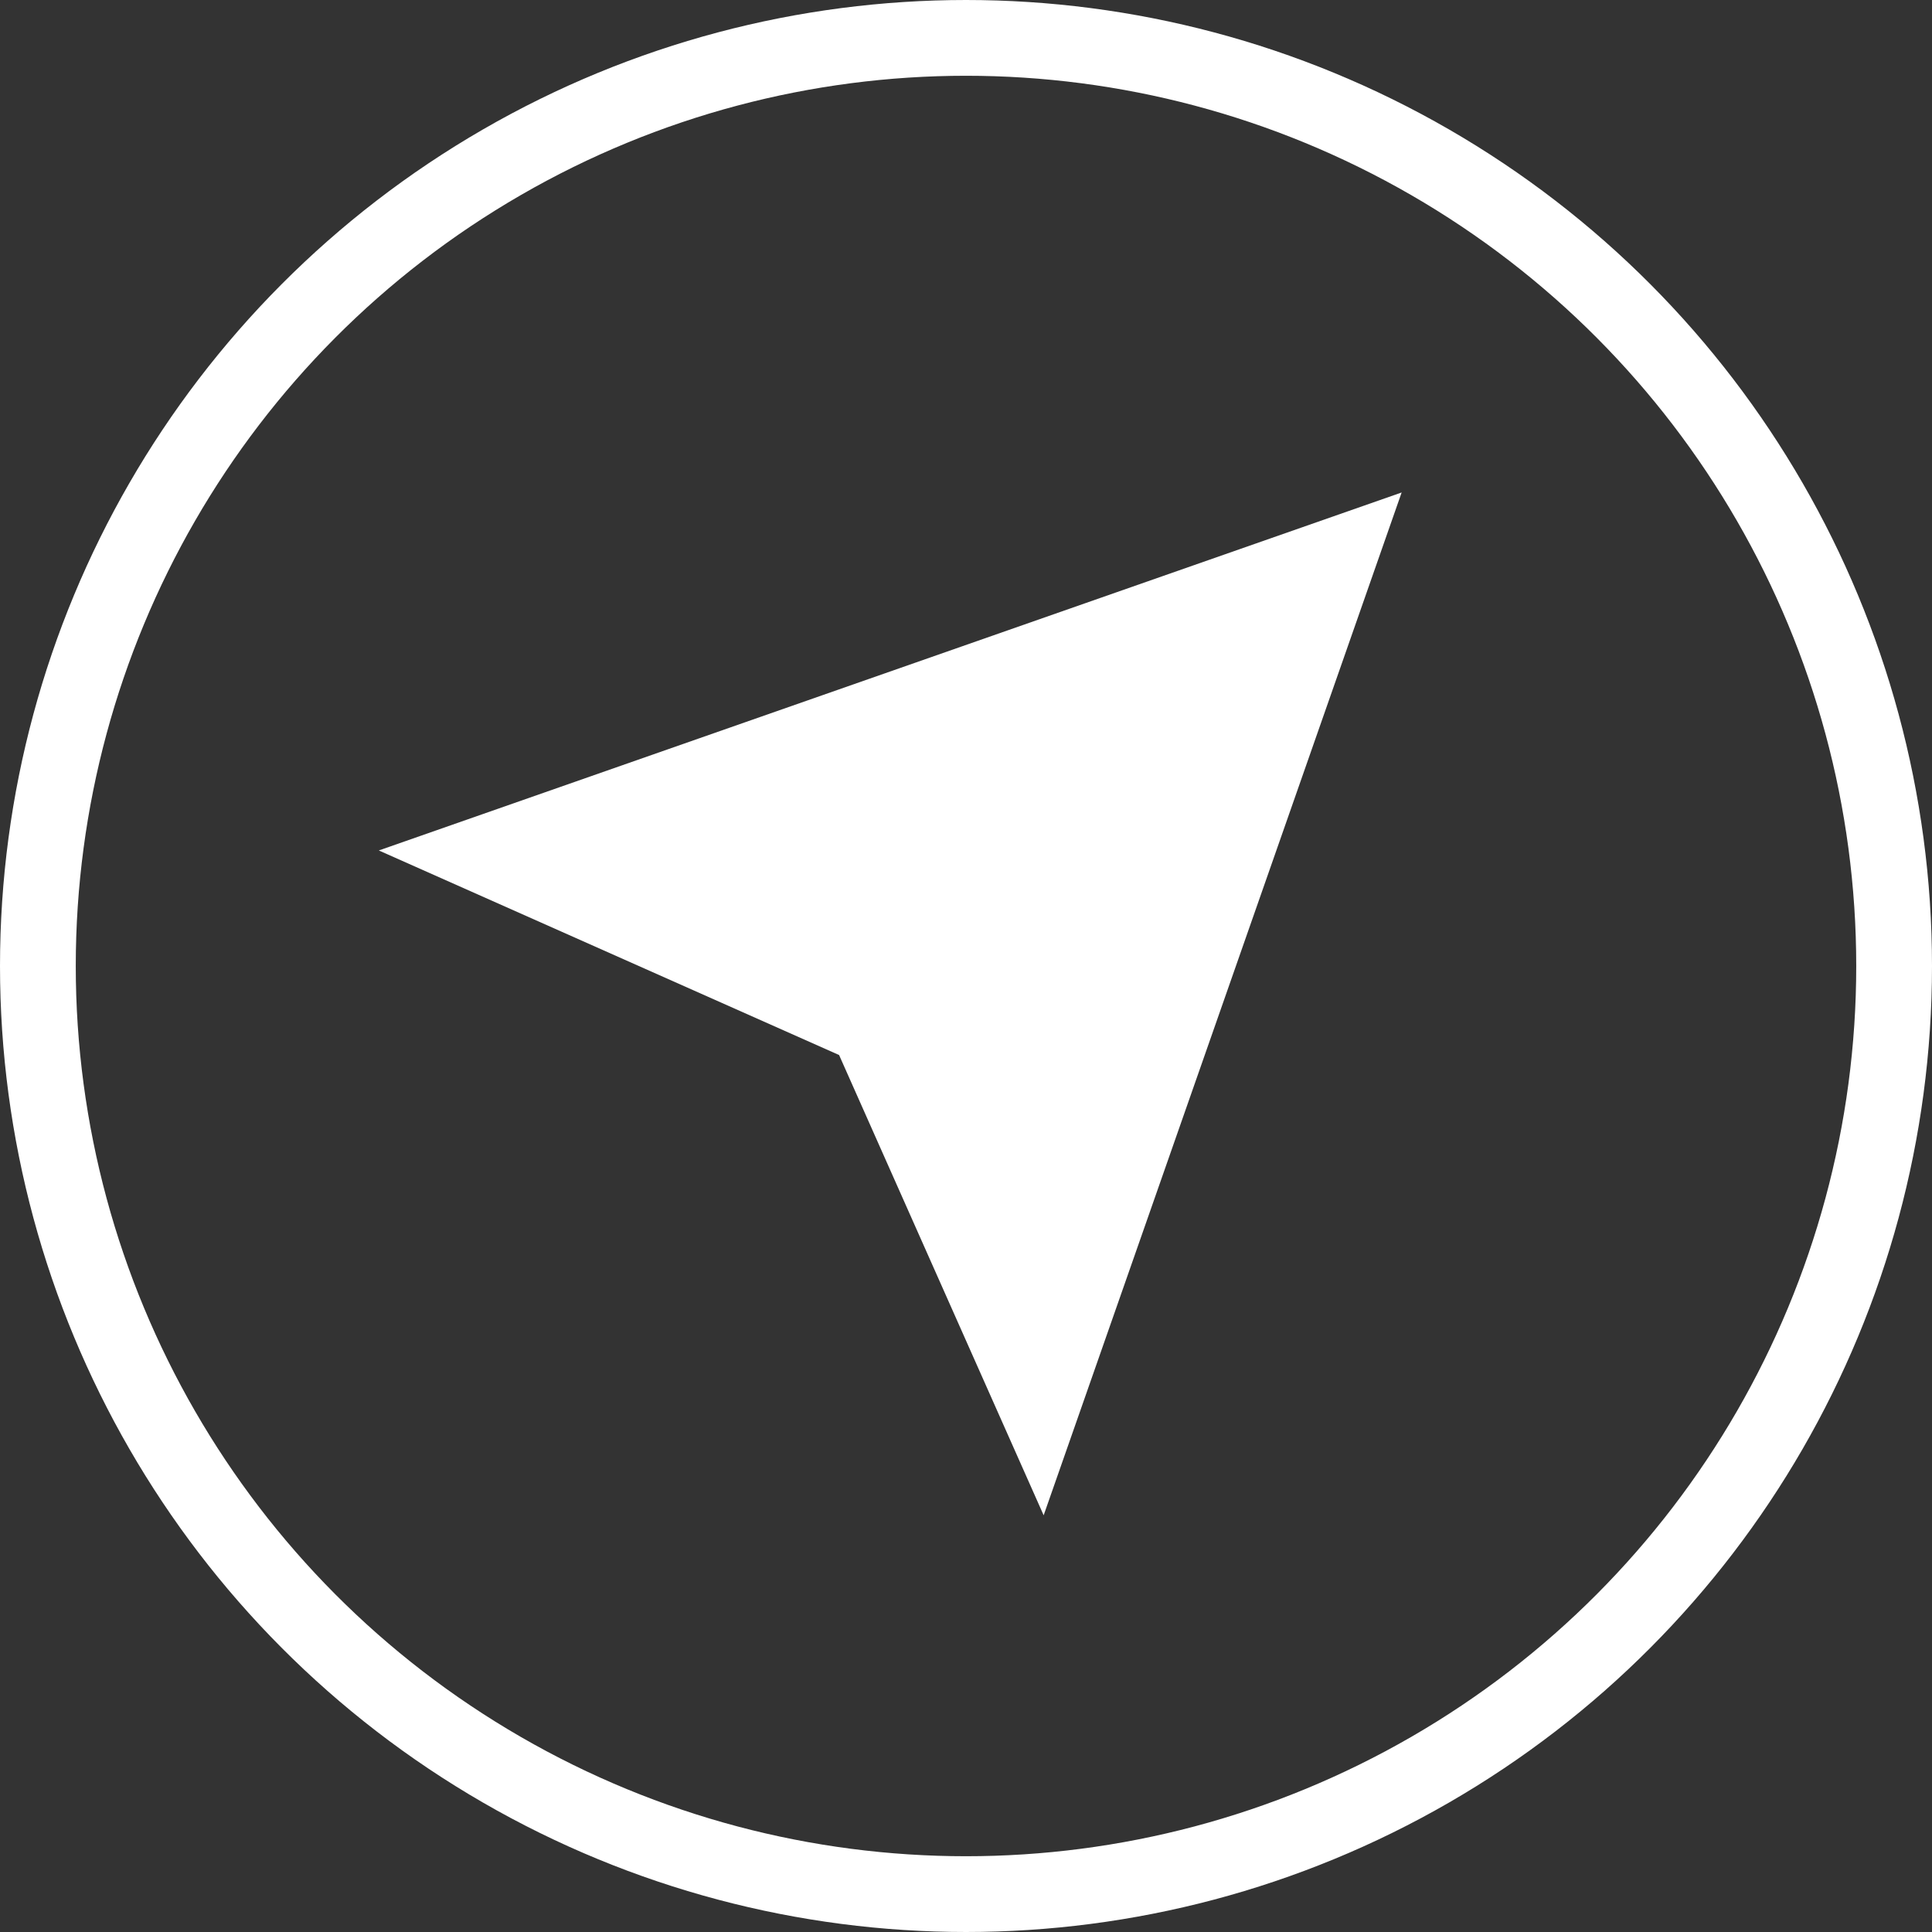 <svg xmlns="http://www.w3.org/2000/svg" width="51" height="51" viewBox="0 0 51 51">
  <rect x="0" y="0" width="51" height="51" fill="#333333" stroke="none"/>
  <g id="hireme_l" transform="translate(-39 -174)">
    <g id="Icon_feather-send" data-name="Icon feather-send" transform="translate(46 184)">
      <path id="Path_237" data-name="Path 237" d="M31.35,3,16.5,17.85" transform="translate(-1.35)" fill="#fff"/>
      <path id="Path_238" data-name="Path 238" d="M30,3,20.55,30l-5.4-12.15L3,12.45Z" fill="#fff"/>
    </g>
    <g id="Ellipse_117" data-name="Ellipse 117" transform="translate(39 174)" fill="none" stroke="#fff" stroke-width="2">
      <circle cx="25.5" cy="25.5" r="25.5" stroke="none"/>
      <circle cx="25.5" cy="25.5" r="24.5" fill="none"/>
    </g>
  </g>
</svg>
